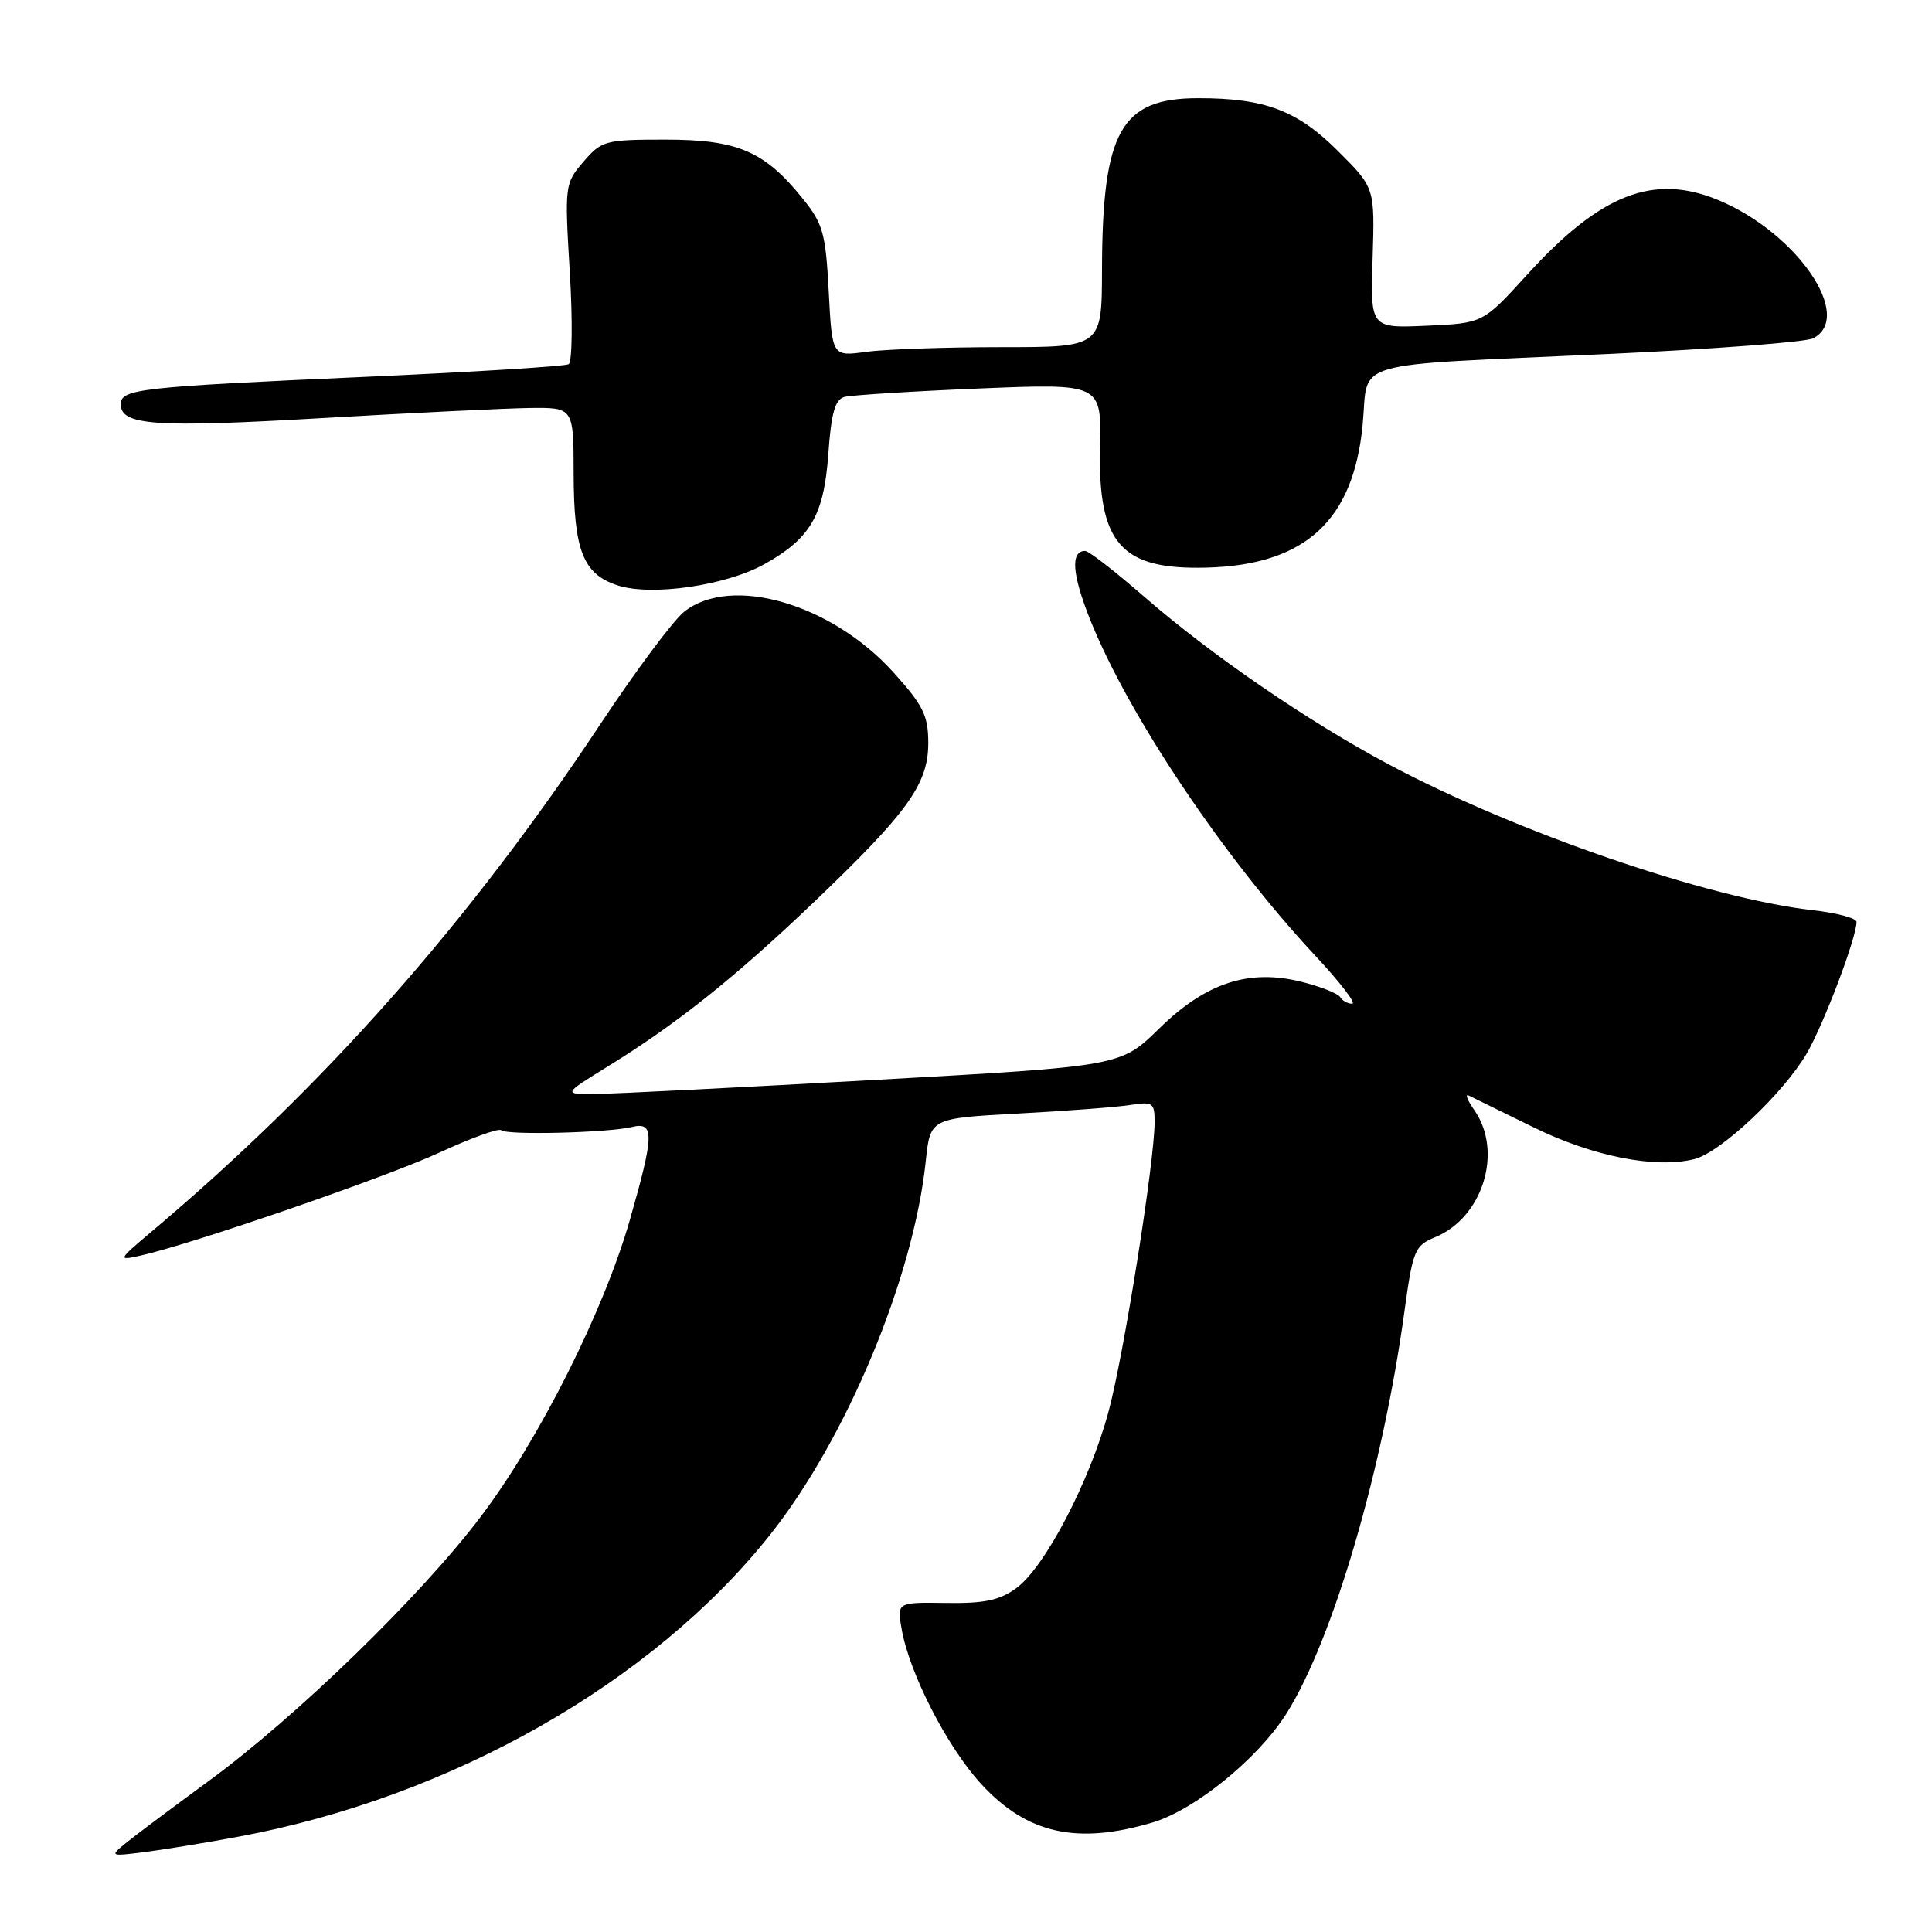 <?xml version="1.0" encoding="UTF-8" standalone="no"?>
<!DOCTYPE svg PUBLIC "-//W3C//DTD SVG 1.1//EN" "http://www.w3.org/Graphics/SVG/1.1/DTD/svg11.dtd" >
<svg xmlns="http://www.w3.org/2000/svg" xmlns:xlink="http://www.w3.org/1999/xlink" version="1.1" viewBox="0 0 256 256">
 <g >
 <path fill="currentColor"
d=" M 31.50 243.39 C 59.67 238.19 86.43 223.01 102.02 203.39 C 112.16 190.63 121.06 169.29 122.67 153.84 C 123.27 148.18 123.27 148.18 134.88 147.55 C 141.27 147.21 147.96 146.70 149.75 146.42 C 152.76 145.95 153.00 146.11 152.99 148.70 C 152.98 153.95 148.92 179.48 146.90 187.00 C 144.42 196.24 138.46 207.67 134.67 210.43 C 132.45 212.05 130.43 212.48 125.34 212.40 C 118.84 212.31 118.84 212.31 119.48 215.90 C 120.53 221.81 125.55 231.55 130.03 236.41 C 136.09 242.99 142.70 244.47 152.72 241.49 C 158.34 239.82 166.70 233.01 170.46 227.06 C 176.60 217.32 183.21 194.80 186.09 173.81 C 187.21 165.64 187.46 165.05 190.18 163.93 C 196.51 161.30 199.19 152.57 195.35 147.09 C 194.44 145.79 194.10 144.92 194.60 145.16 C 195.09 145.39 198.94 147.28 203.15 149.35 C 211.00 153.22 219.35 154.88 224.50 153.59 C 227.98 152.72 236.26 144.93 239.39 139.61 C 241.64 135.75 246.00 124.26 246.00 122.16 C 246.00 121.66 243.37 120.96 240.15 120.60 C 226.34 119.03 200.84 110.26 184.00 101.28 C 173.24 95.54 160.48 86.78 151.57 79.03 C 147.76 75.71 144.26 73.00 143.79 73.00 C 141.82 73.00 142.05 76.11 144.46 82.13 C 149.54 94.82 162.22 113.73 174.36 126.72 C 177.59 130.18 179.75 133.00 179.17 133.00 C 178.59 133.00 177.87 132.61 177.58 132.12 C 177.28 131.64 175.00 130.73 172.52 130.11 C 165.50 128.34 159.80 130.20 153.58 136.30 C 148.50 141.28 148.50 141.28 116.00 143.09 C 98.12 144.09 81.49 144.93 79.03 144.95 C 74.56 145.00 74.56 145.00 80.53 141.31 C 89.69 135.66 97.33 129.57 107.78 119.60 C 120.27 107.68 123.00 103.90 123.00 98.46 C 123.00 94.83 122.34 93.48 118.45 89.16 C 110.23 80.01 96.93 76.12 90.67 81.04 C 89.25 82.16 84.29 88.80 79.66 95.79 C 62.14 122.24 43.01 143.88 19.98 163.28 C 15.65 166.94 15.60 167.04 18.50 166.40 C 25.19 164.94 51.04 156.04 58.21 152.73 C 62.42 150.79 66.11 149.45 66.42 149.76 C 67.10 150.44 80.58 150.10 83.75 149.33 C 86.73 148.61 86.69 150.37 83.46 161.64 C 80.00 173.73 71.44 190.76 63.66 201.02 C 55.67 211.57 39.22 227.54 27.55 236.07 C 22.72 239.61 17.80 243.29 16.63 244.25 C 14.55 245.96 14.60 245.98 19.00 245.43 C 21.48 245.12 27.10 244.21 31.50 243.39 Z  M 101.31 74.74 C 107.41 71.33 109.18 68.27 109.76 60.12 C 110.14 54.75 110.65 52.94 111.88 52.60 C 112.77 52.36 120.80 51.85 129.73 51.48 C 145.95 50.81 145.95 50.81 145.76 59.25 C 145.47 72.06 148.54 75.52 159.89 75.21 C 172.94 74.86 179.35 68.99 180.56 56.27 C 181.40 47.54 178.06 48.51 213.00 46.91 C 227.03 46.26 239.29 45.33 240.25 44.83 C 245.73 42.00 238.12 30.87 227.73 26.53 C 219.13 22.94 212.09 25.68 202.34 36.41 C 196.50 42.83 196.50 42.83 189.04 43.16 C 181.58 43.49 181.58 43.49 181.88 34.19 C 182.17 24.88 182.17 24.88 177.33 20.05 C 171.92 14.64 167.63 13.01 158.81 13.01 C 148.51 13.00 146.07 17.34 146.02 35.75 C 146.00 46.00 146.00 46.00 132.64 46.00 C 125.29 46.00 117.25 46.28 114.77 46.62 C 110.26 47.24 110.26 47.24 109.81 38.62 C 109.40 30.86 109.06 29.64 106.32 26.26 C 101.29 20.02 97.72 18.50 88.17 18.50 C 80.20 18.50 79.72 18.63 77.32 21.42 C 74.84 24.30 74.81 24.51 75.50 36.05 C 75.89 42.49 75.82 47.98 75.35 48.26 C 74.88 48.54 62.80 49.29 48.50 49.93 C 18.44 51.27 16.00 51.54 16.00 53.57 C 16.00 56.37 20.56 56.69 42.50 55.41 C 54.60 54.71 67.09 54.10 70.25 54.06 C 76.00 54.00 76.00 54.00 76.01 62.75 C 76.03 72.96 77.26 76.08 81.85 77.57 C 86.32 79.03 96.22 77.59 101.31 74.74 Z "/>
</g>
</svg>